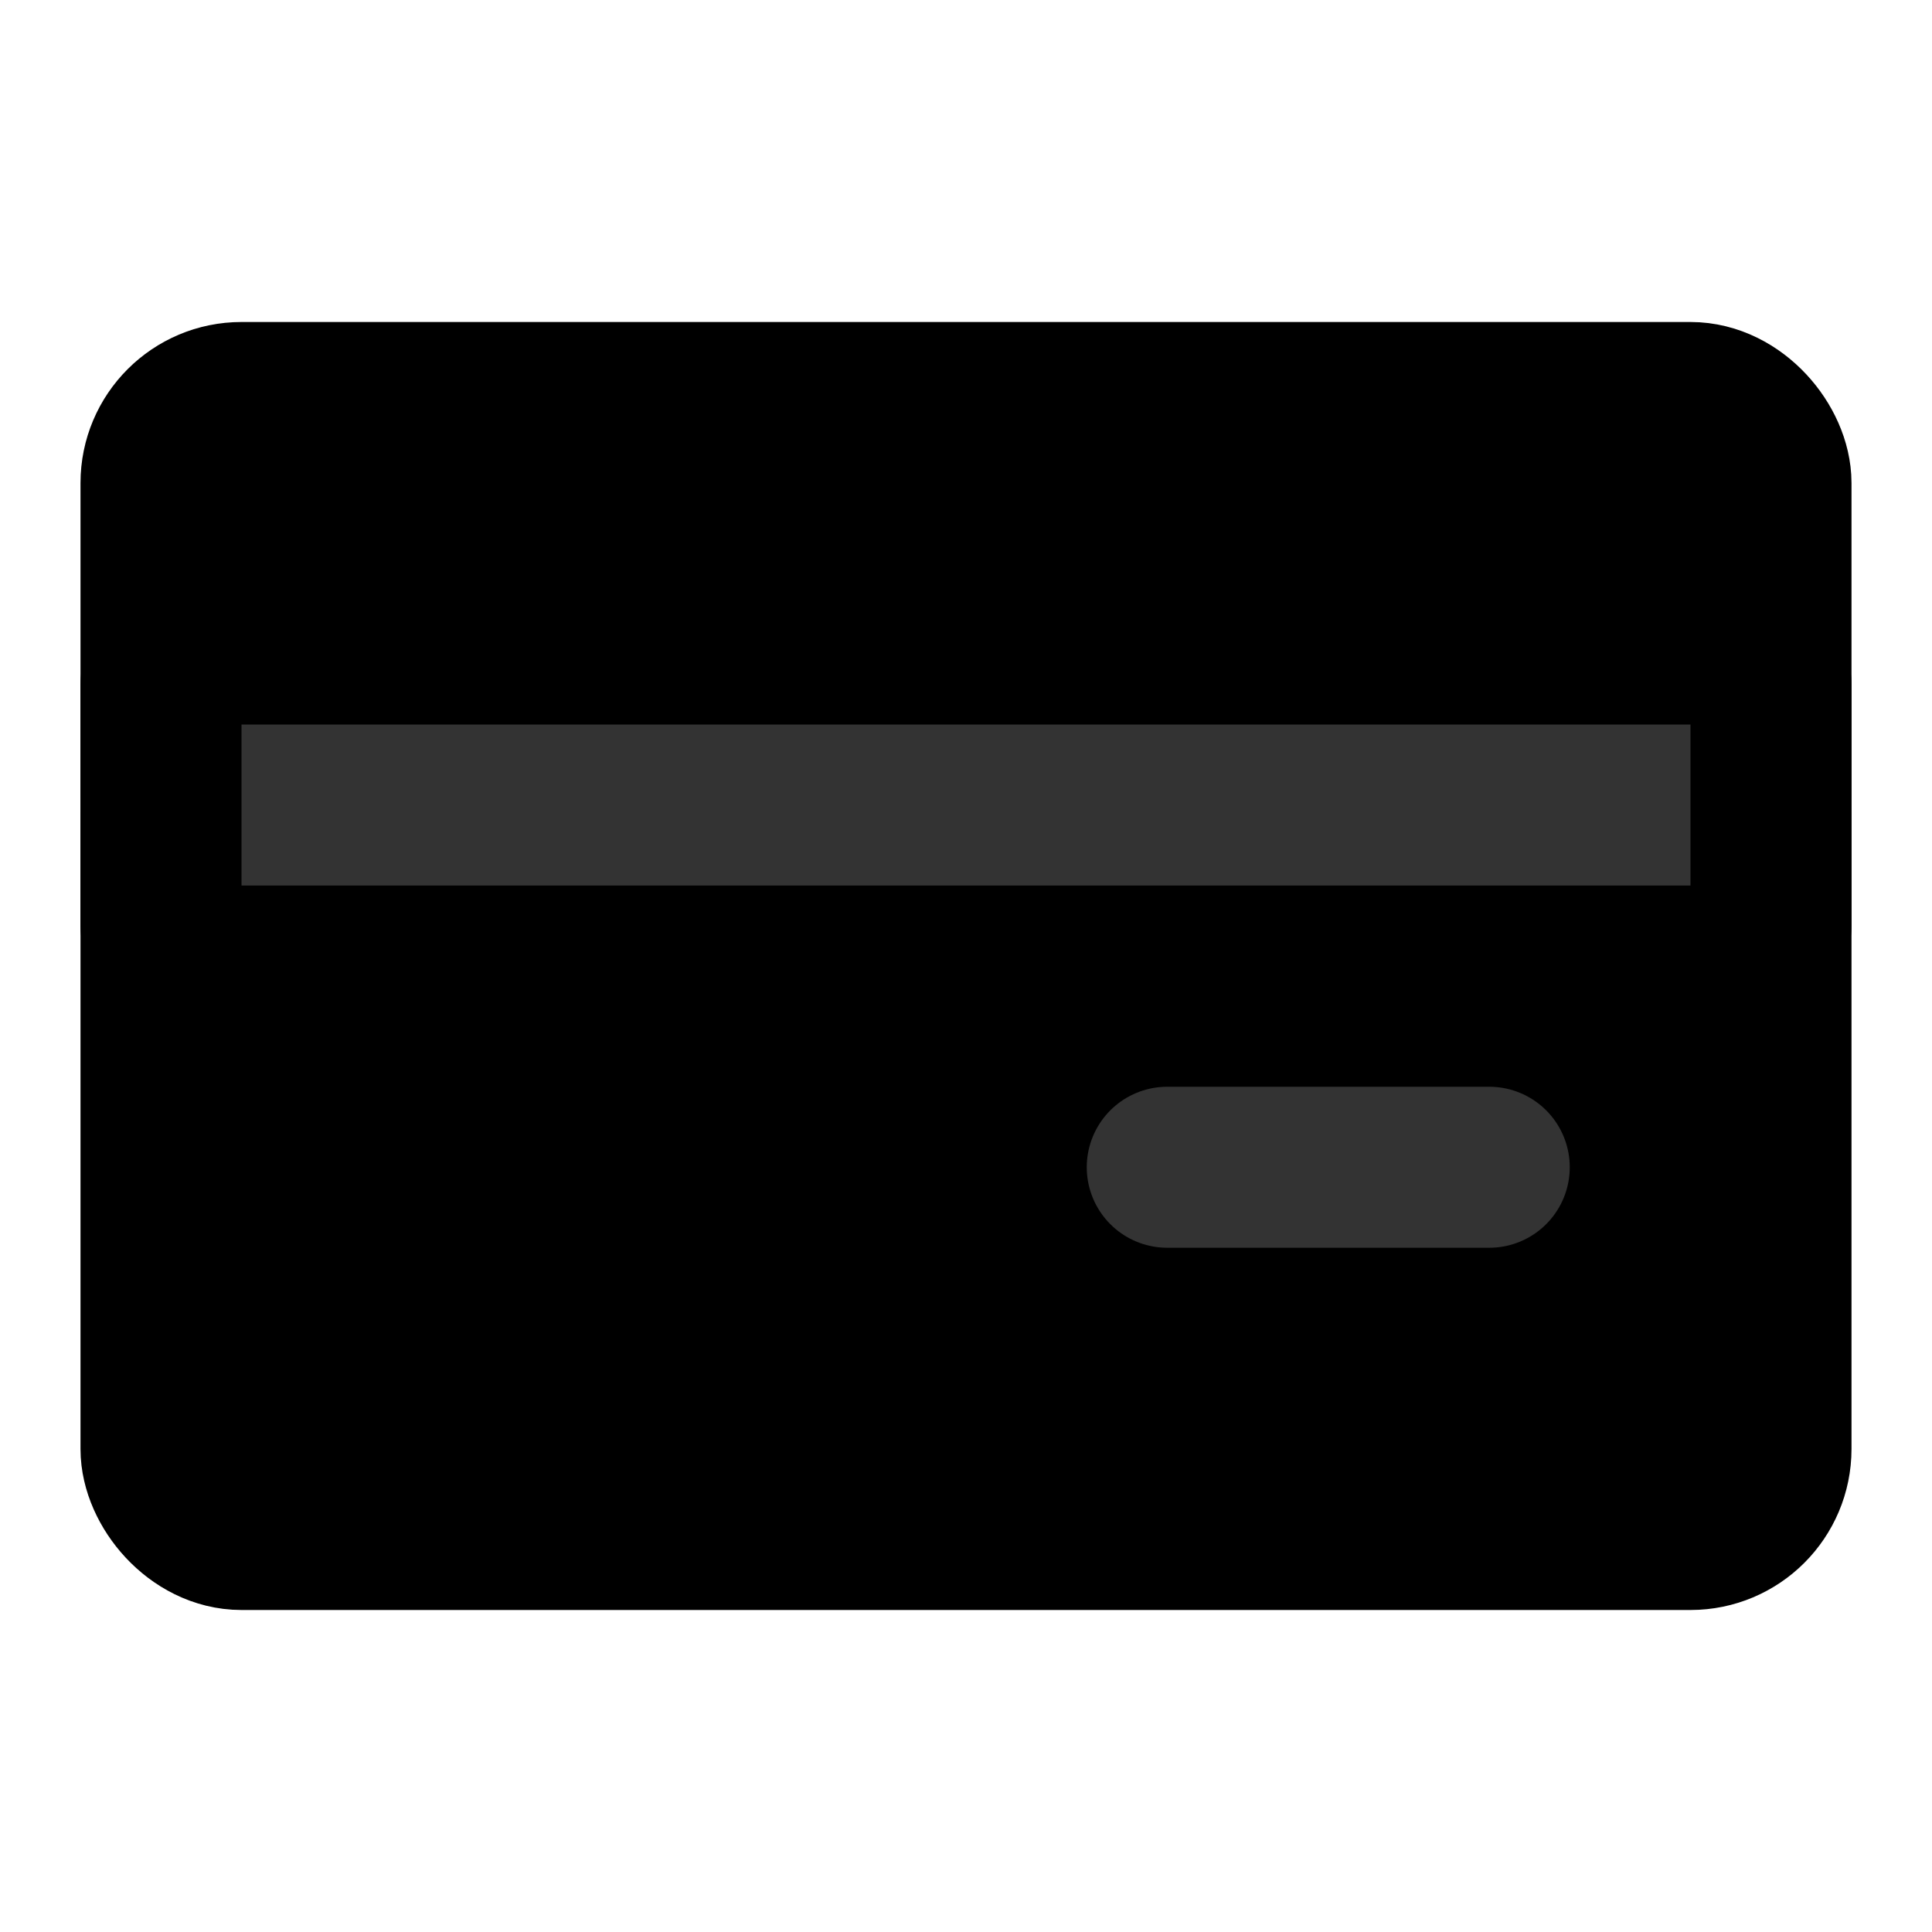<svg width="48" height="48" viewBox="0 0 48 48" fill="none" xmlns="http://www.w3.org/2000/svg">
<rect x="4" y="10" width="40" height="28" rx="2" fill="null" stroke="black" stroke-width="4" stroke-linejoin="round"/>
<path d="M4 20H44" stroke="#333" stroke-width="4" stroke-linecap="round" stroke-linejoin="round"/>
<path d="M4 17V23" stroke="black" stroke-width="4" stroke-linecap="round" stroke-linejoin="round"/>
<path d="M44 17V23" stroke="black" stroke-width="4" stroke-linecap="round" stroke-linejoin="round"/>
<path d="M29 29L37 29" stroke="#333" stroke-width="4" stroke-linecap="round" stroke-linejoin="round"/>
</svg>
